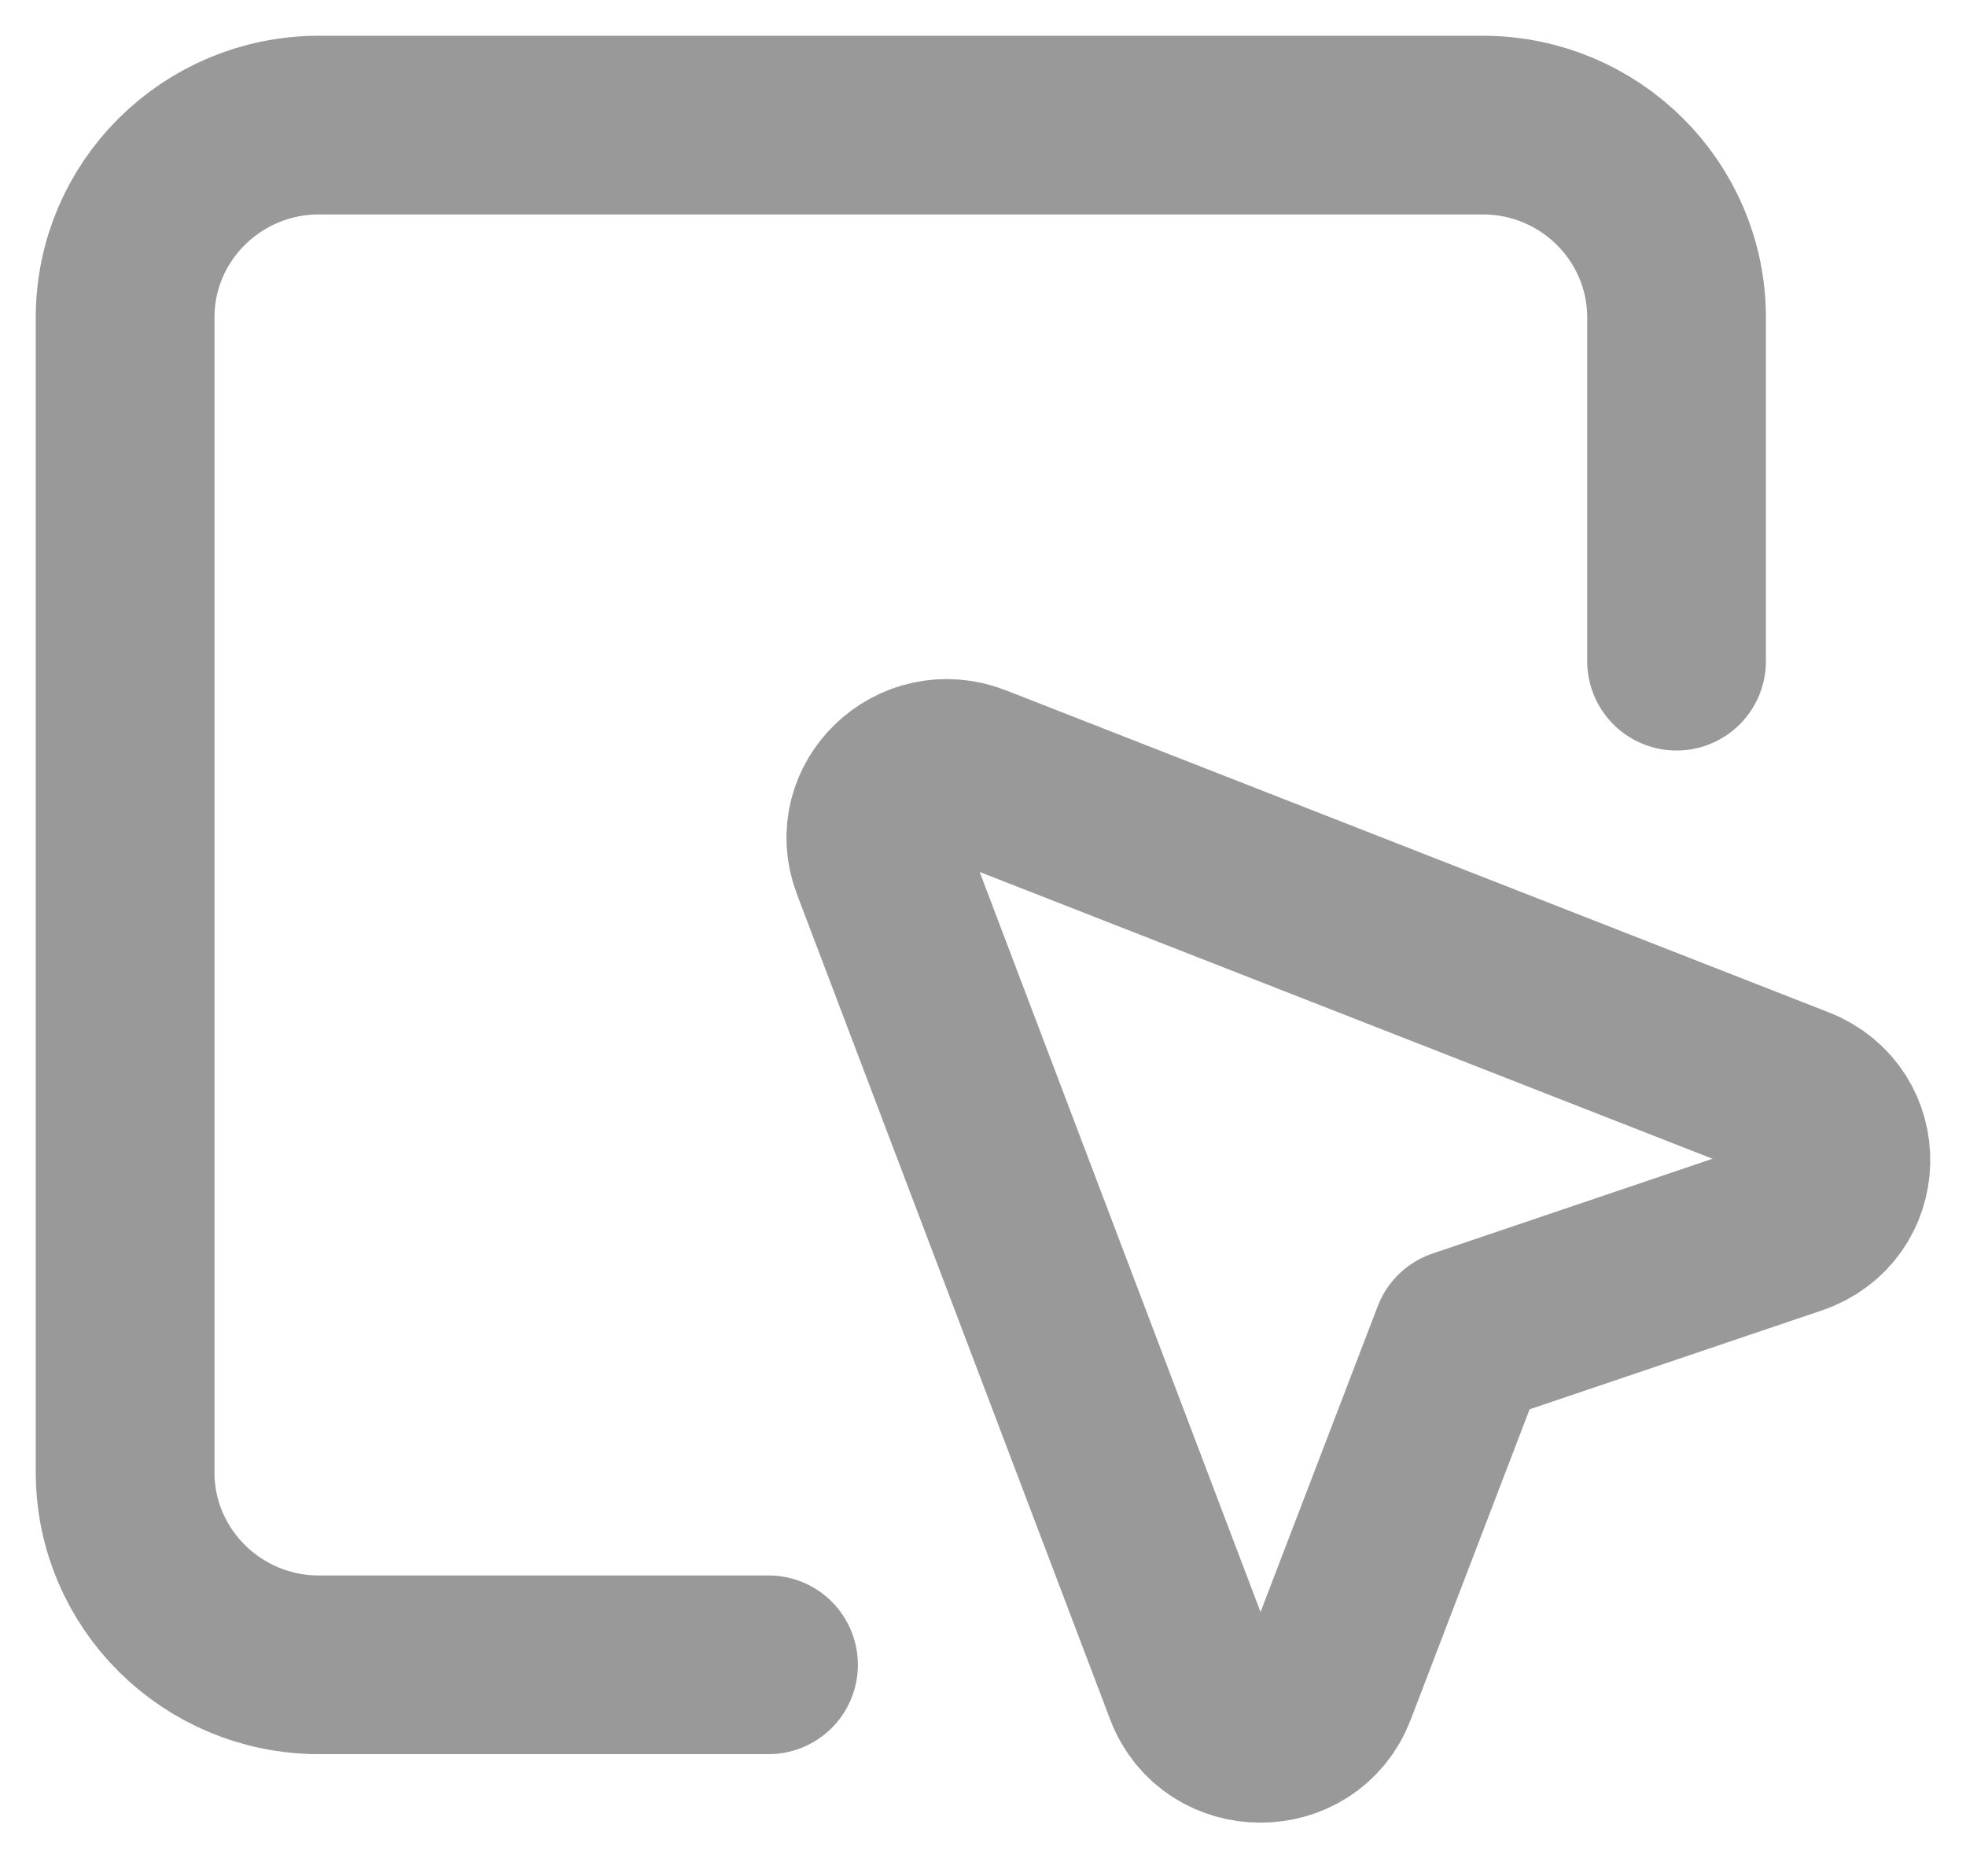 <svg width="22" height="21" viewBox="0 0 22 21" fill="none" xmlns="http://www.w3.org/2000/svg">
<path d="M8.6 18.633H3.57C2.372 18.633 1.4 17.668 1.4 16.479V3.554C1.4 2.364 2.372 1.4 3.57 1.4H16.591C17.789 1.4 18.761 2.364 18.761 3.554V7.4M16.351 14.977L20.065 13.72C20.761 13.485 20.784 12.53 20.1 12.262L10.893 8.658C10.252 8.407 9.612 9.018 9.852 9.651L13.359 18.893C13.616 19.568 14.591 19.569 14.85 18.895L16.351 14.977Z" stroke="#999999" stroke-width="2" stroke-linecap="round" stroke-linejoin="round"/>
</svg>

